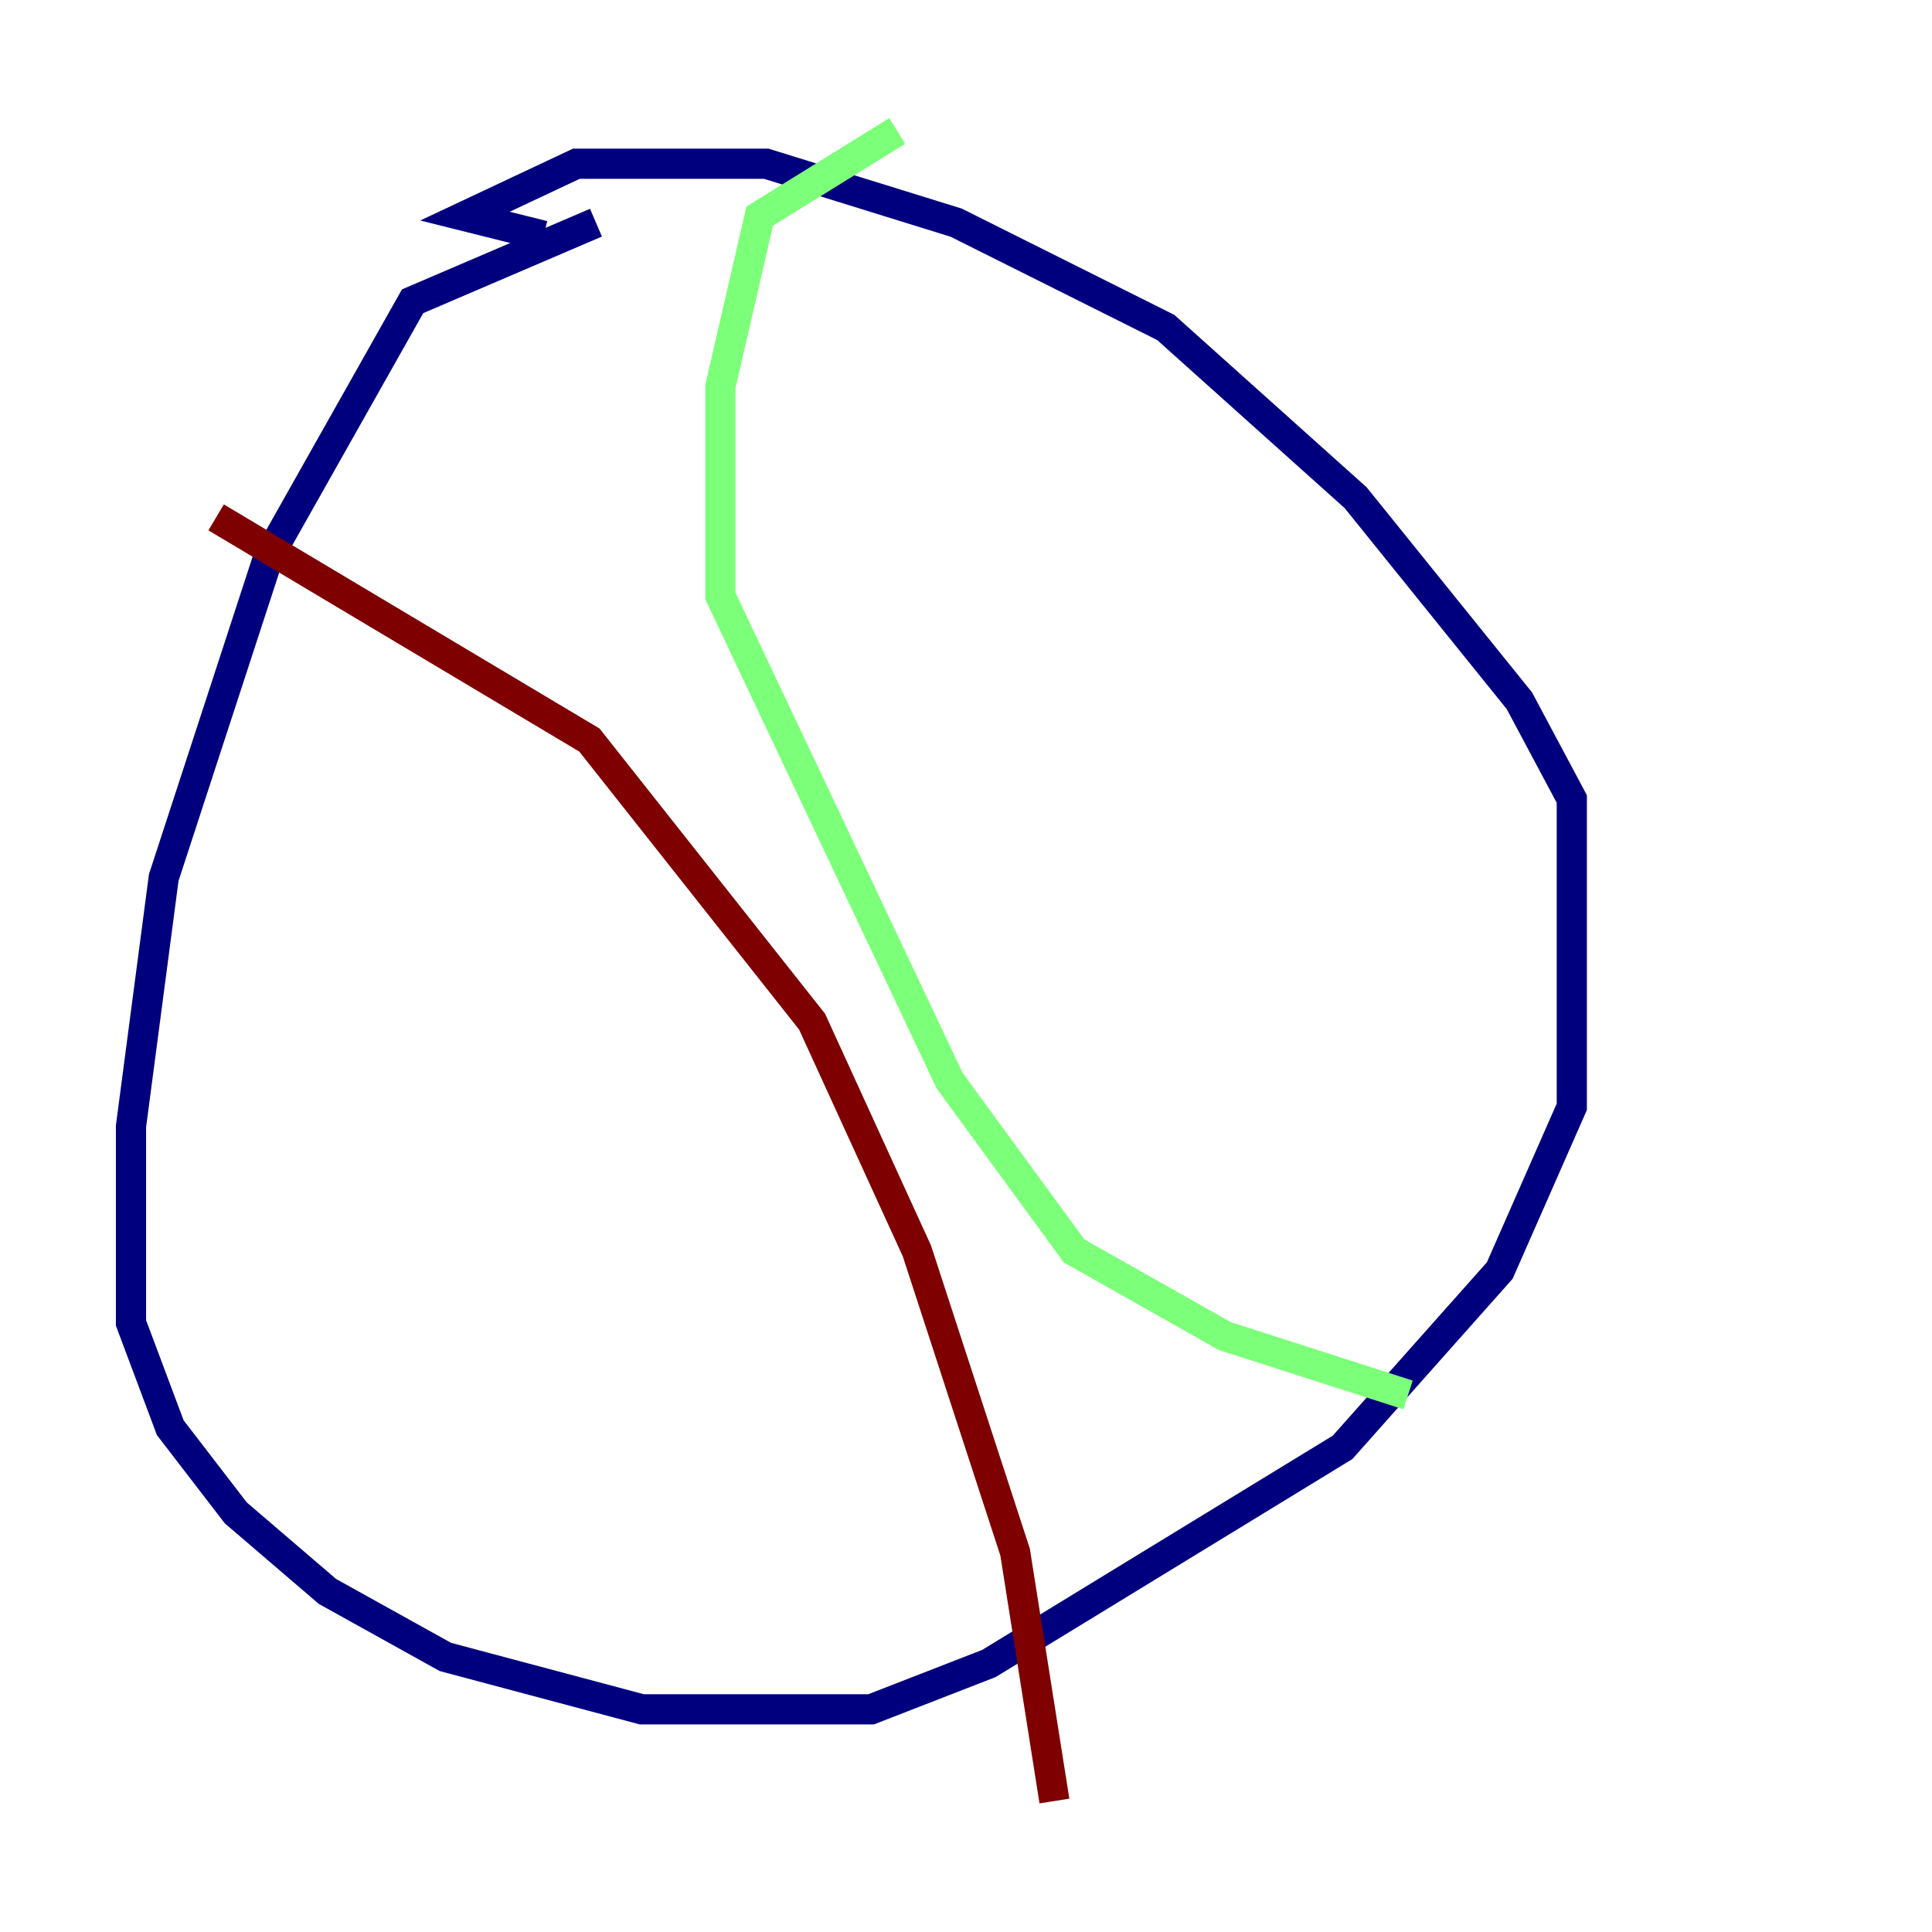 <?xml version="1.0" encoding="utf-8" ?>
<svg baseProfile="tiny" height="128" version="1.2" viewBox="0,0,128,128" width="128" xmlns="http://www.w3.org/2000/svg" xmlns:ev="http://www.w3.org/2001/xml-events" xmlns:xlink="http://www.w3.org/1999/xlink"><defs /><polyline fill="none" points="39.485,14.752 27.336,19.959 17.79,36.881 10.848,58.142 8.678,74.63 8.678,87.647 11.281,94.59 15.62,100.231 21.695,105.437 29.505,109.776 42.522,113.248 57.709,113.248 65.519,110.21 88.949,95.891 99.363,84.176 104.136,73.329 104.136,52.936 100.664,46.427 89.817,32.976 77.234,21.695 63.349,14.752 50.766,10.848 38.183,10.848 30.807,14.319 36.014,15.62" stroke="#00007f" stroke-width="2" /><polyline fill="none" points="59.444,8.678 50.332,14.319 47.729,25.6 47.729,39.485 62.915,71.593 71.159,82.875 81.139,88.515 93.288,92.42" stroke="#7cff79" stroke-width="2" /><polyline fill="none" points="14.319,34.278 39.051,49.031 53.803,67.688 60.746,82.875 67.254,102.834 69.858,119.322" stroke="#7f0000" stroke-width="2" /></svg>